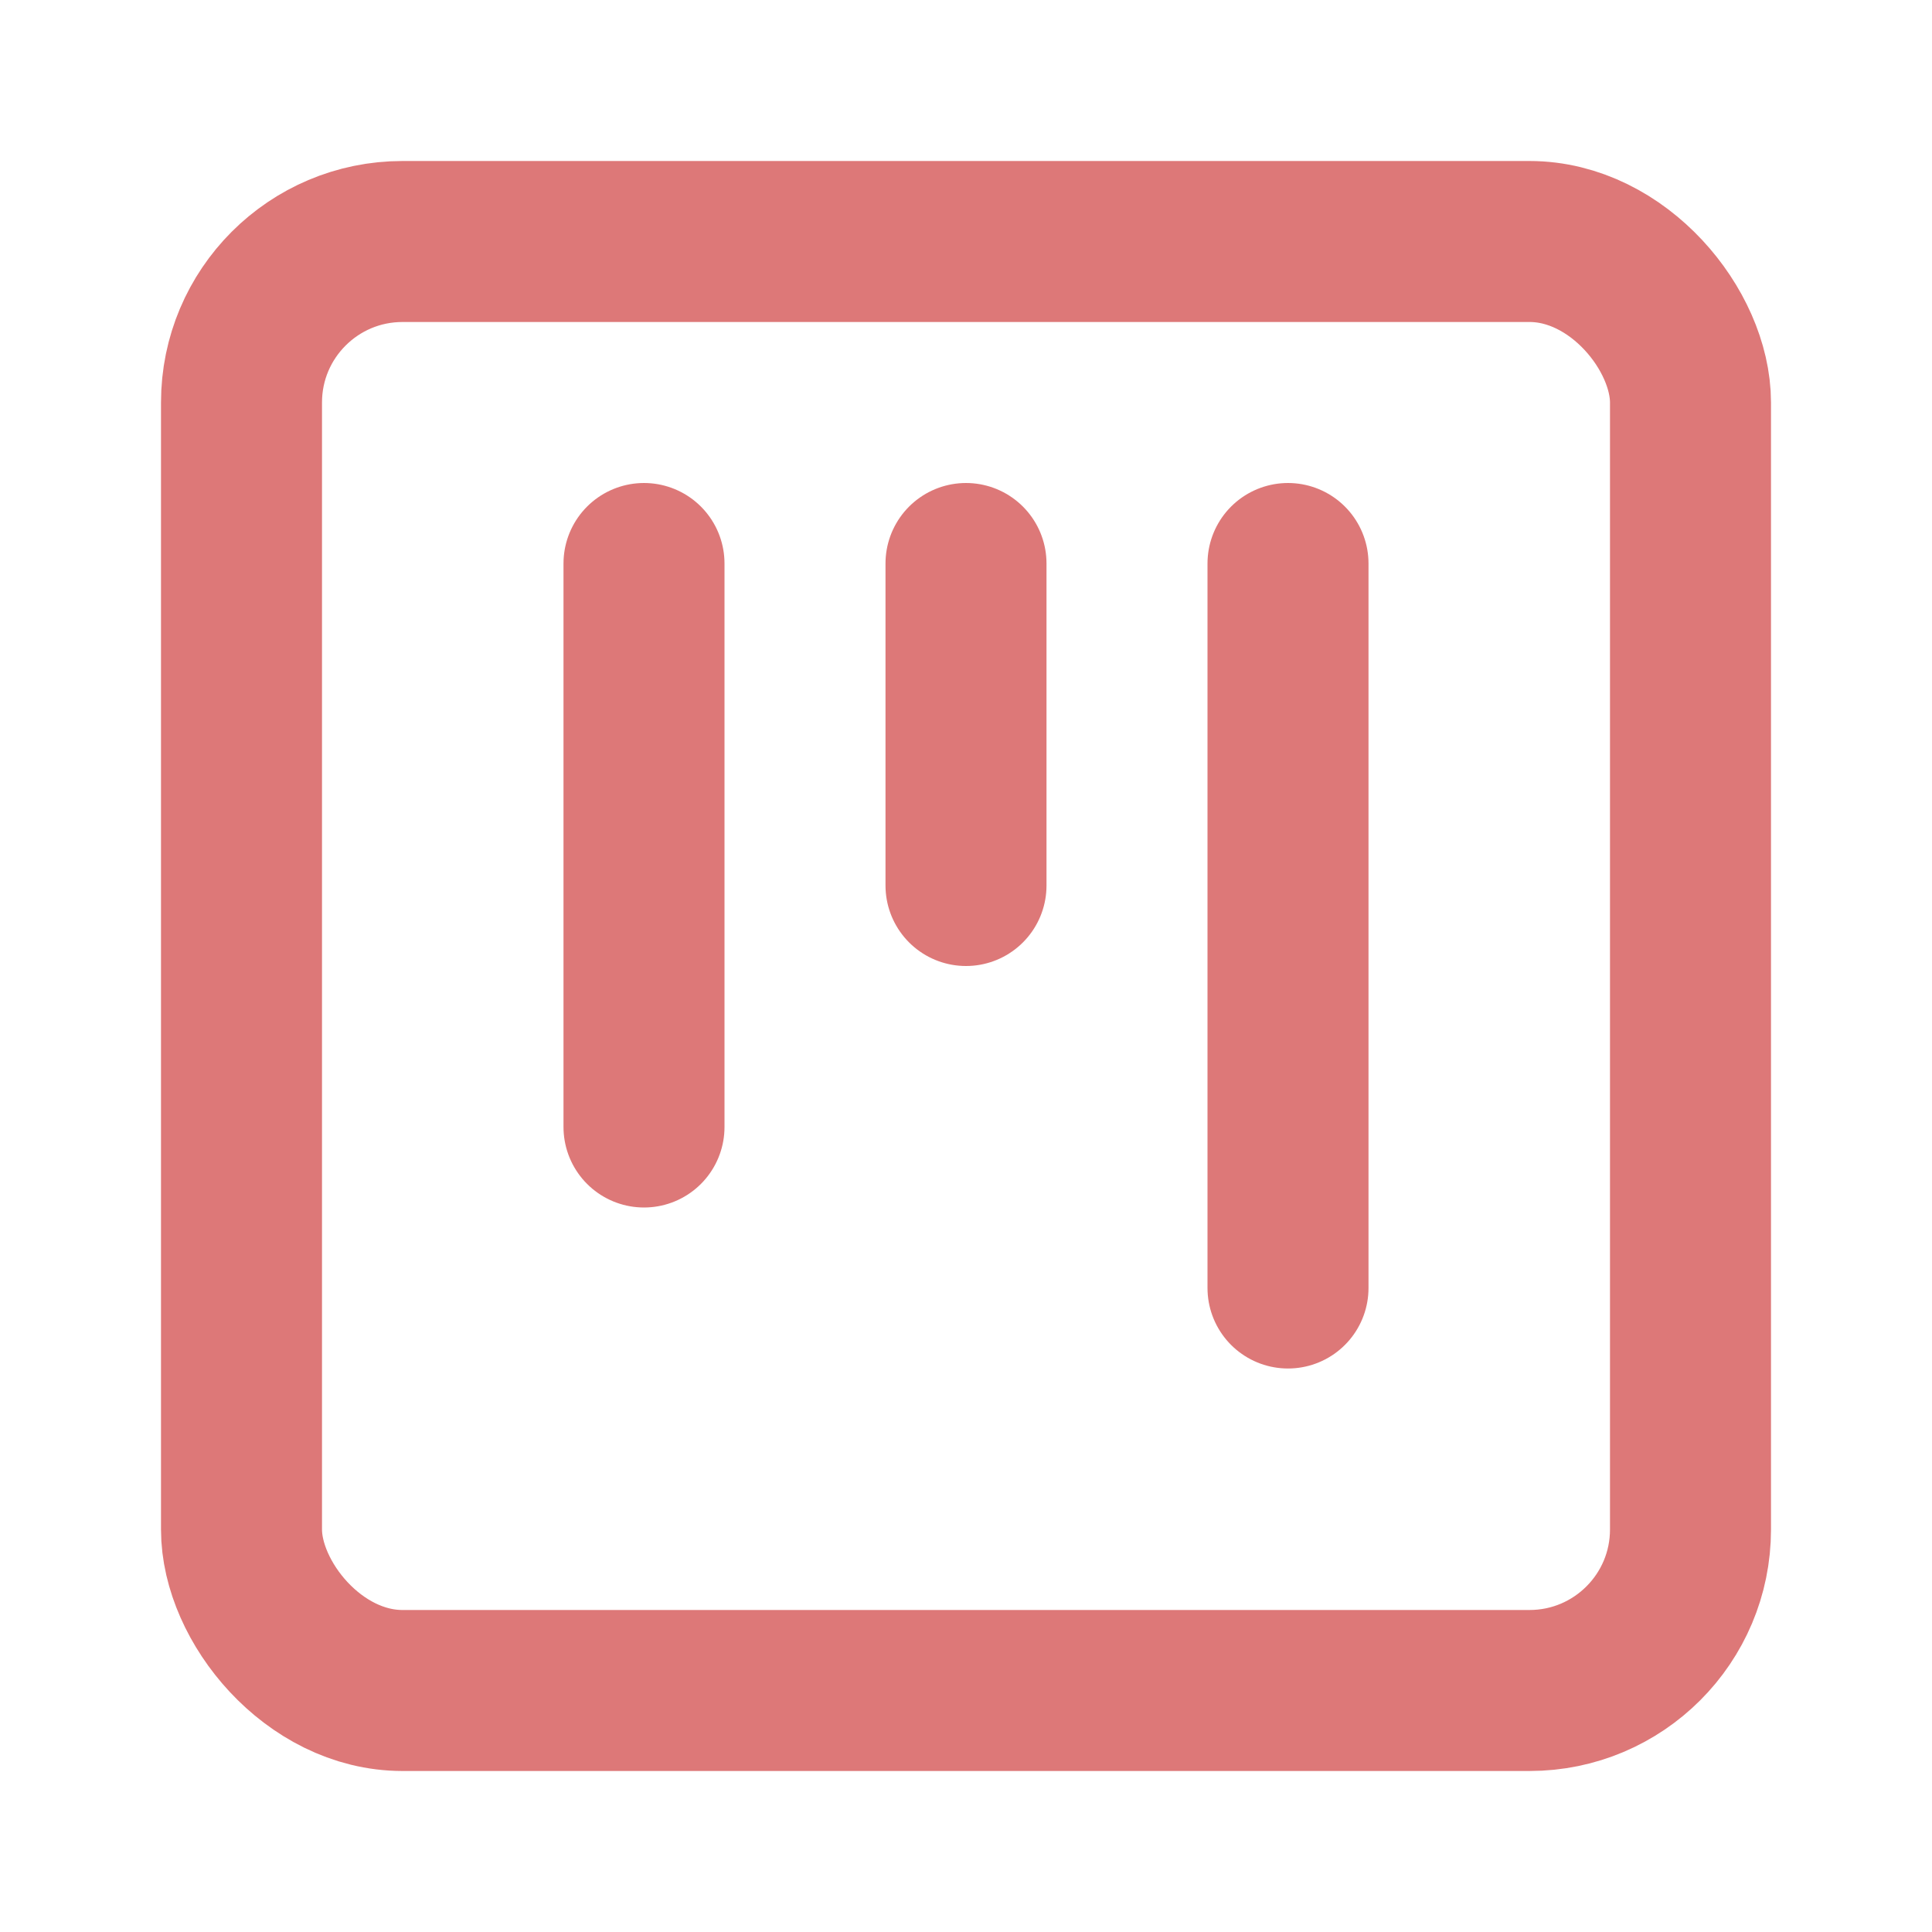 <svg xmlns="http://www.w3.org/2000/svg" width="24" height="24" viewBox="0 0 24 24" fill="none" stroke="&#9;#dd7878" stroke-width="2" stroke-linecap="round" stroke-linejoin="round" class="lucide lucide-square-kanban"><rect width="18" height="18" x="3" y="3" rx="2"/><path d="M8 7v7"/><path d="M12 7v4"/><path d="M16 7v9"/></svg>